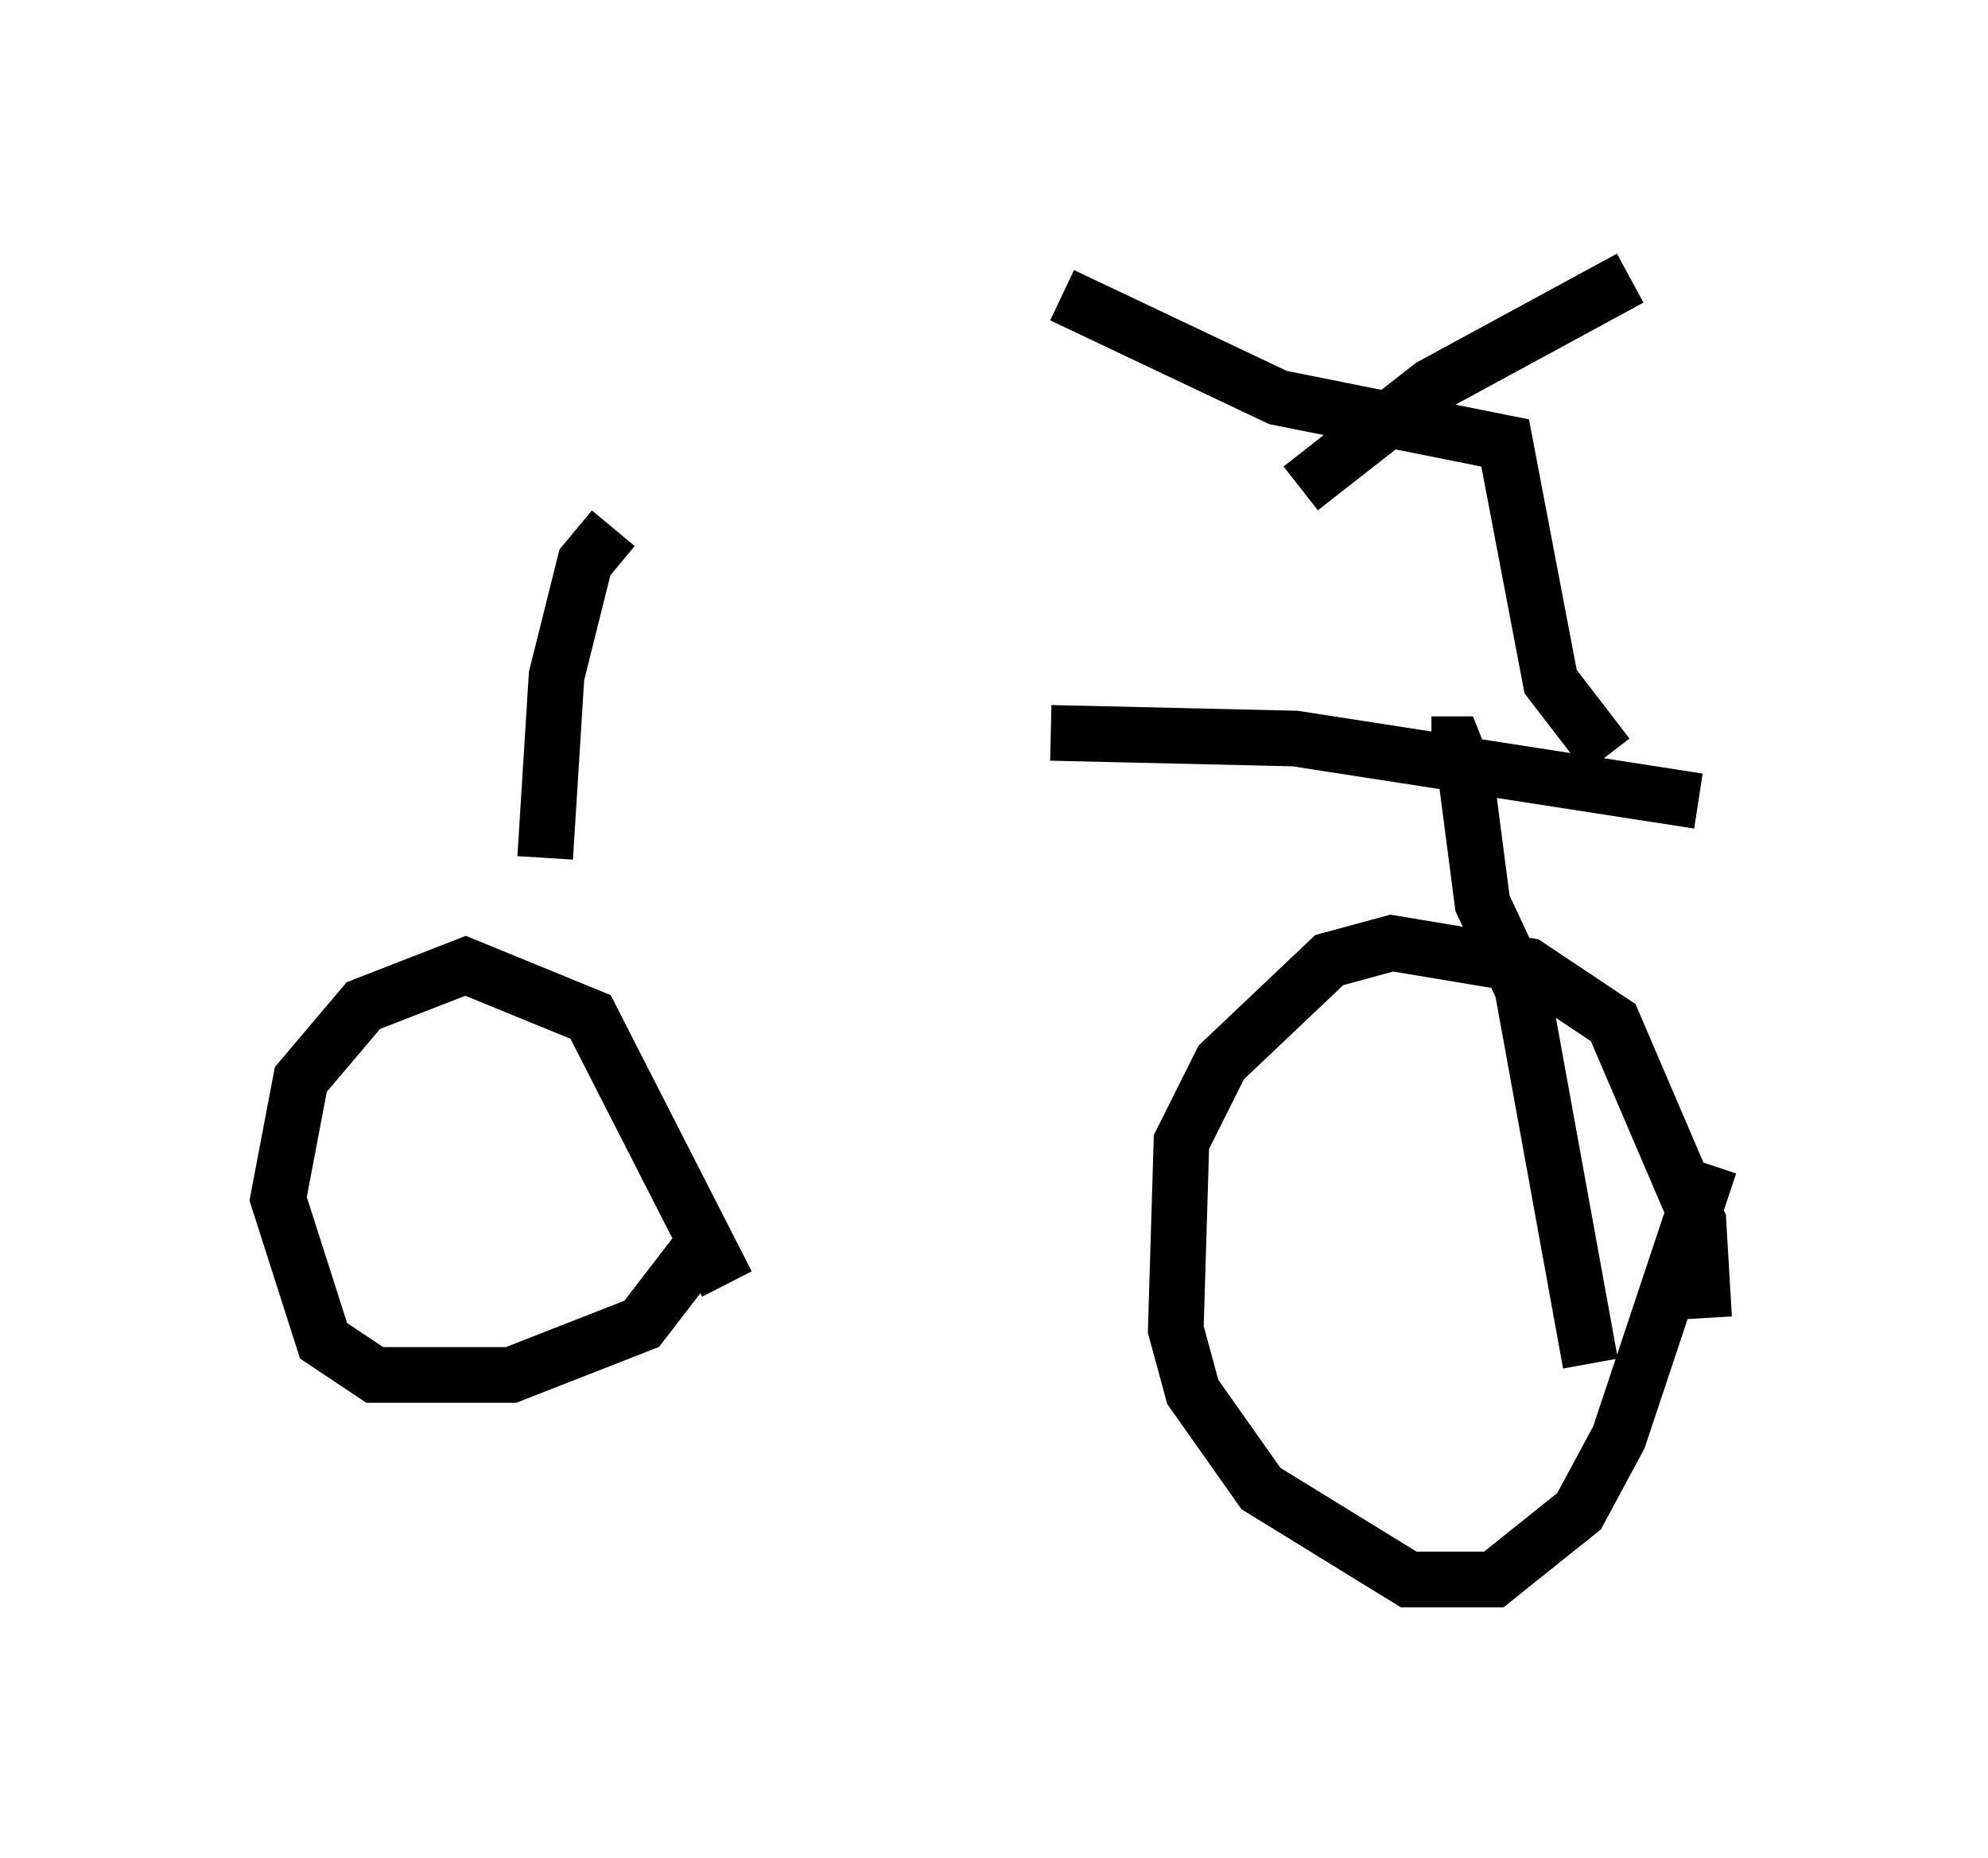 <?xml version="1.0" encoding="utf-8" ?>
<svg baseProfile="full" height="33.377" version="1.1" width="35.725" xmlns="http://www.w3.org/2000/svg" xmlns:ev="http://www.w3.org/2001/xml-events" xmlns:xlink="http://www.w3.org/1999/xlink"><defs /><rect fill="white" height="33.377" width="35.725" x="0" y="0" /><path d="M8.777, 14.8 m10.106, -1.633 l4.39, 0.102 7.248, 1.123 m-4.798, -1.021 l0.408, 0.0 0.204, 0.51 l0.306, 2.348 0.715, 1.531 l1.225, 6.738 m2.042, -0.817 l-0.102, -1.735 -1.531, -3.573 l-1.531, -1.021 -2.45, -0.408 l-1.123, 0.306 -1.94, 1.838 l-0.715, 1.429 -0.102, 3.369 l0.306, 1.123 1.225, 1.735 l2.654, 1.633 1.531, 0.0 l1.531, -1.225 0.715, -1.327 l1.633, -4.9 m-17.661, 2.144 l-2.45, -4.798 -2.246, -0.919 l-1.838, 0.715 -1.123, 1.327 l-0.408, 2.144 0.817, 2.552 l0.919, 0.613 2.45, 0.0 l2.348, -0.919 1.021, -1.327 m-2.756, -7.044 l0.204, -3.267 0.51, -2.042 l0.51, -0.613 m17.865, 4.083 l-1.021, -1.327 -0.817, -4.288 l-4.083, -0.817 -3.879, -1.838 m4.288, 3.471 l2.348, -1.838 3.573, -1.94 " fill="none" stroke="black" stroke-width="1" /></svg>